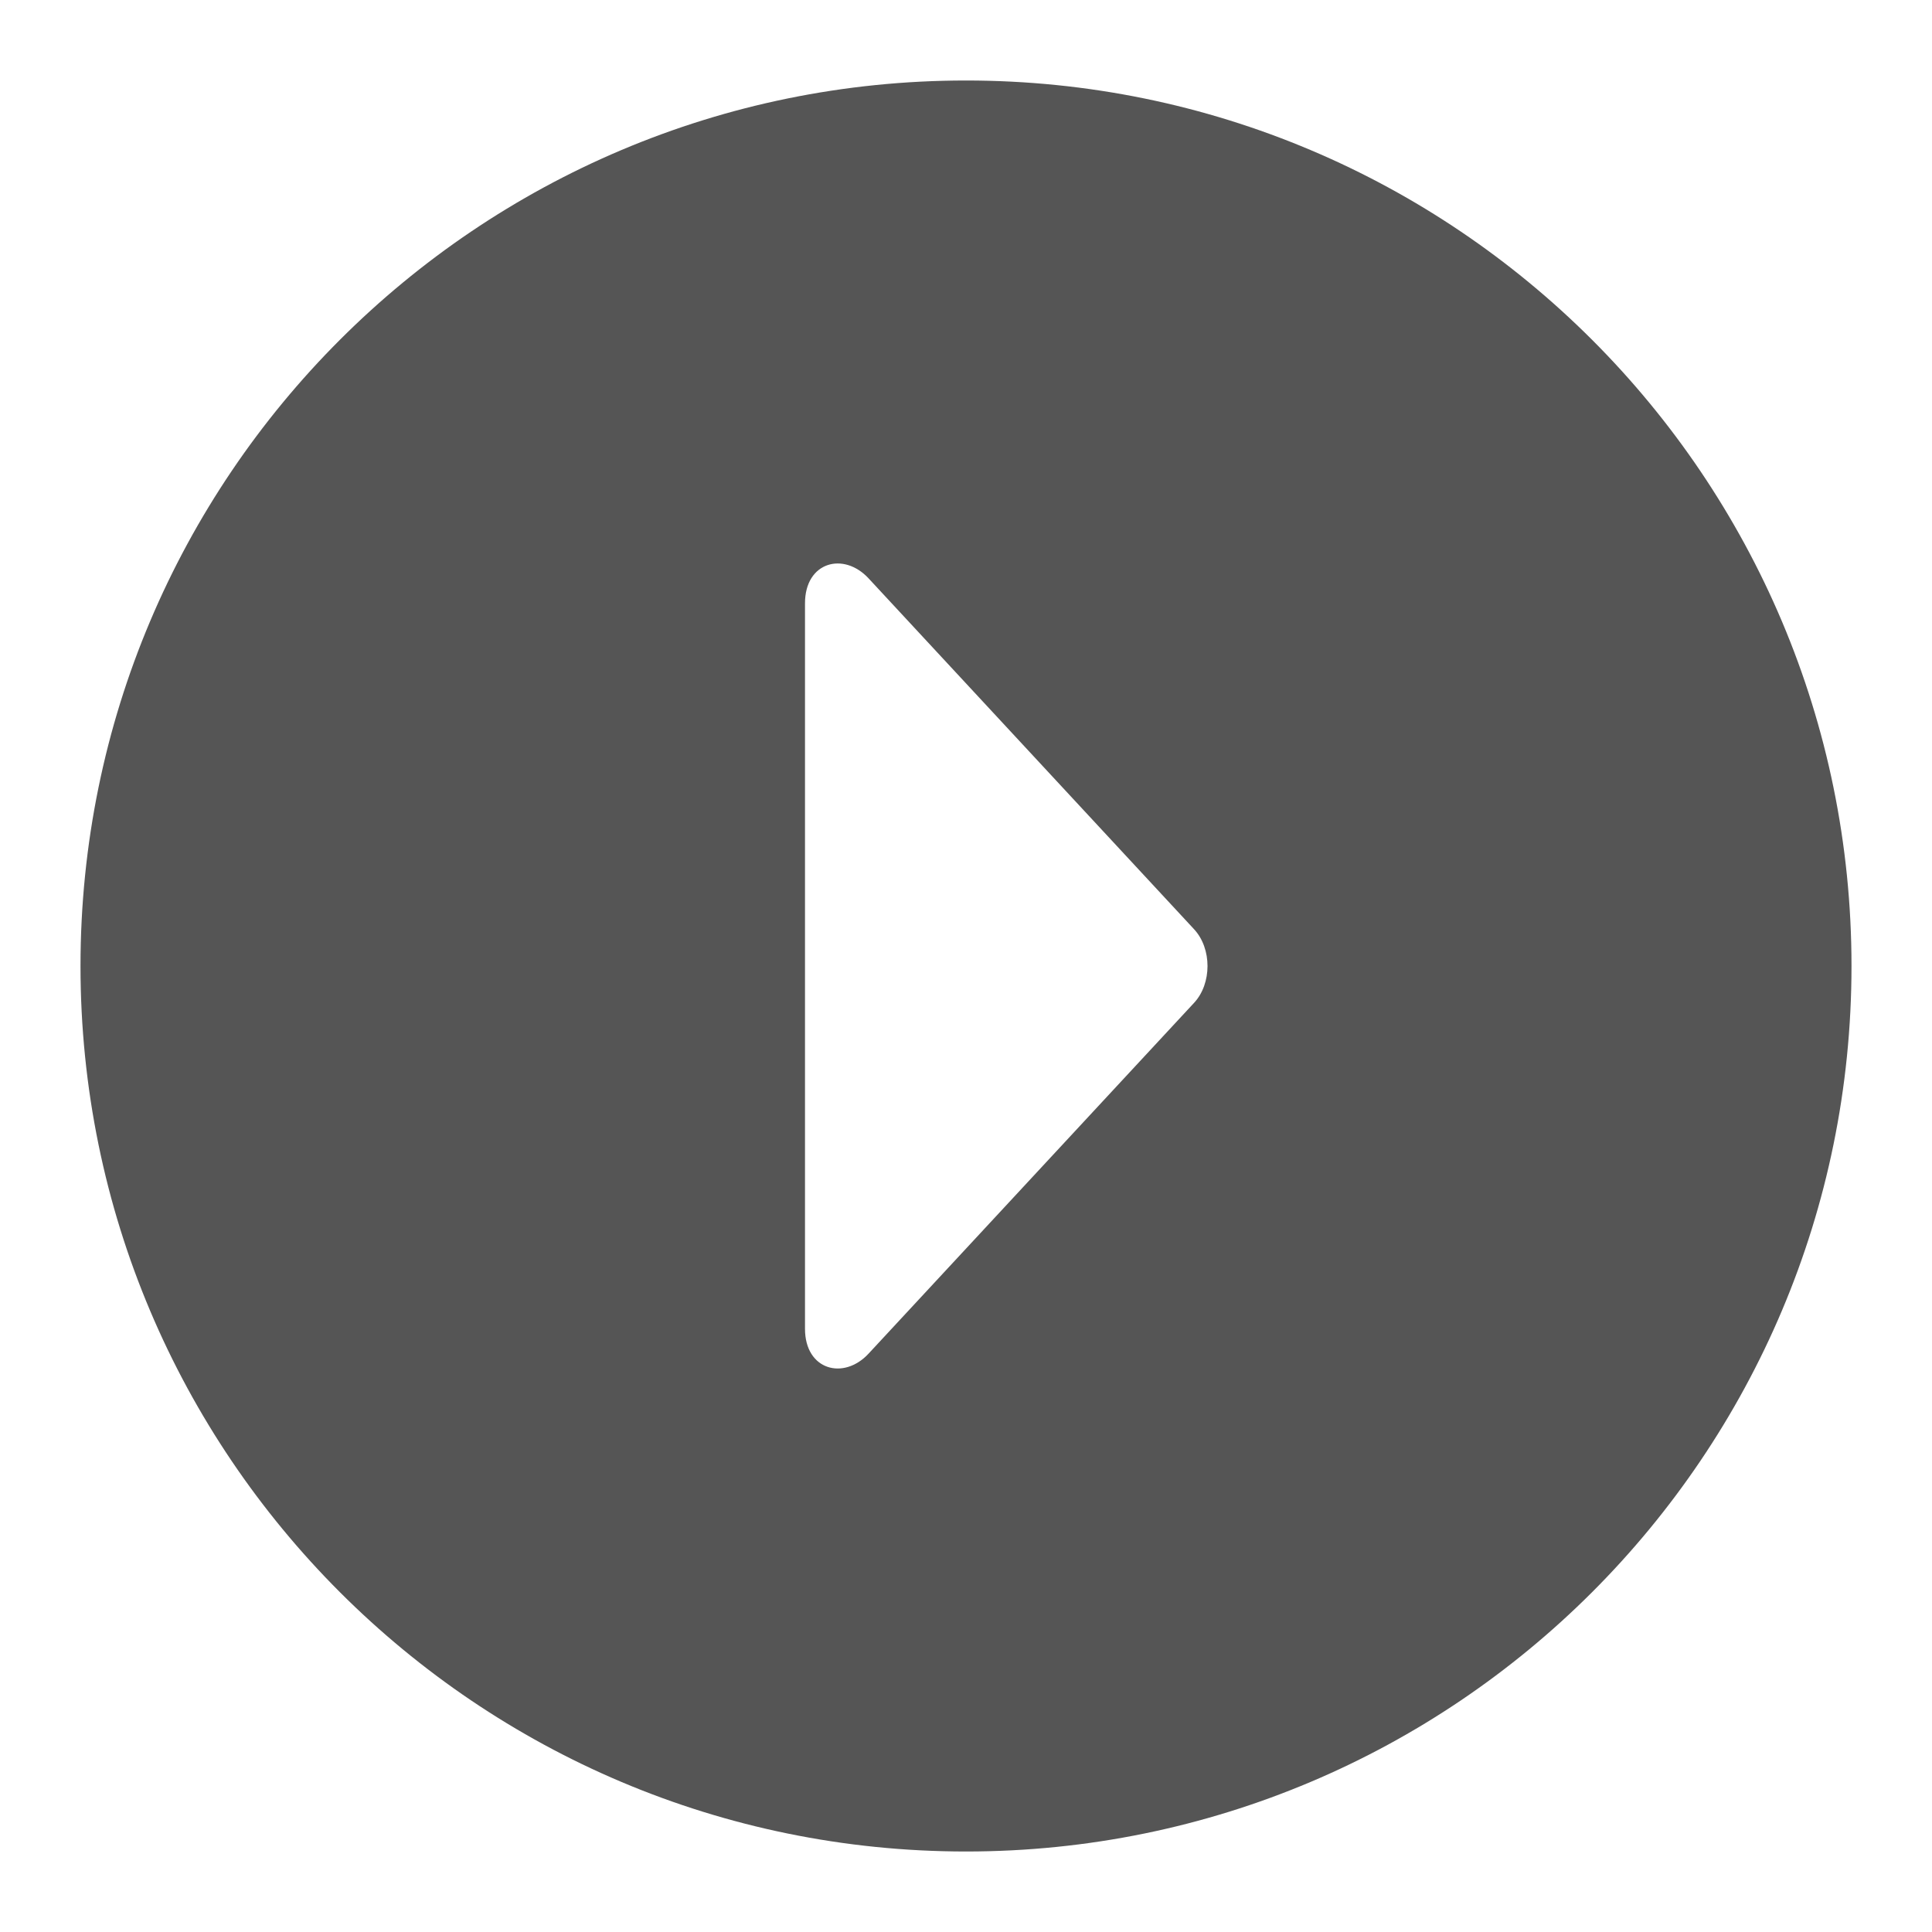<svg xmlns="http://www.w3.org/2000/svg" width="24" height="24" viewBox="0 0 24 24">
  <g fill="none" fill-rule="evenodd" transform="translate(-216 -456)">
    <path fill="#555" fill-rule="nonzero" d="M12,23 C5.925,23 1,18.075 1,12 C1,5.925 5.925,1 12,1 C18.075,1 23,5.925 23,12 C23,18.075 18.075,23 12,23 Z M10.79,16.815 L14.833,12.458 C15.056,12.218 15.056,11.783 14.833,11.543 L10.79,7.185 C10.48,6.85 10,6.979 10,7.494 L10,16.507 C10,17.02 10.48,17.15 10.79,16.815 Z" transform="translate(216 456)"/>
  </g>
</svg>
